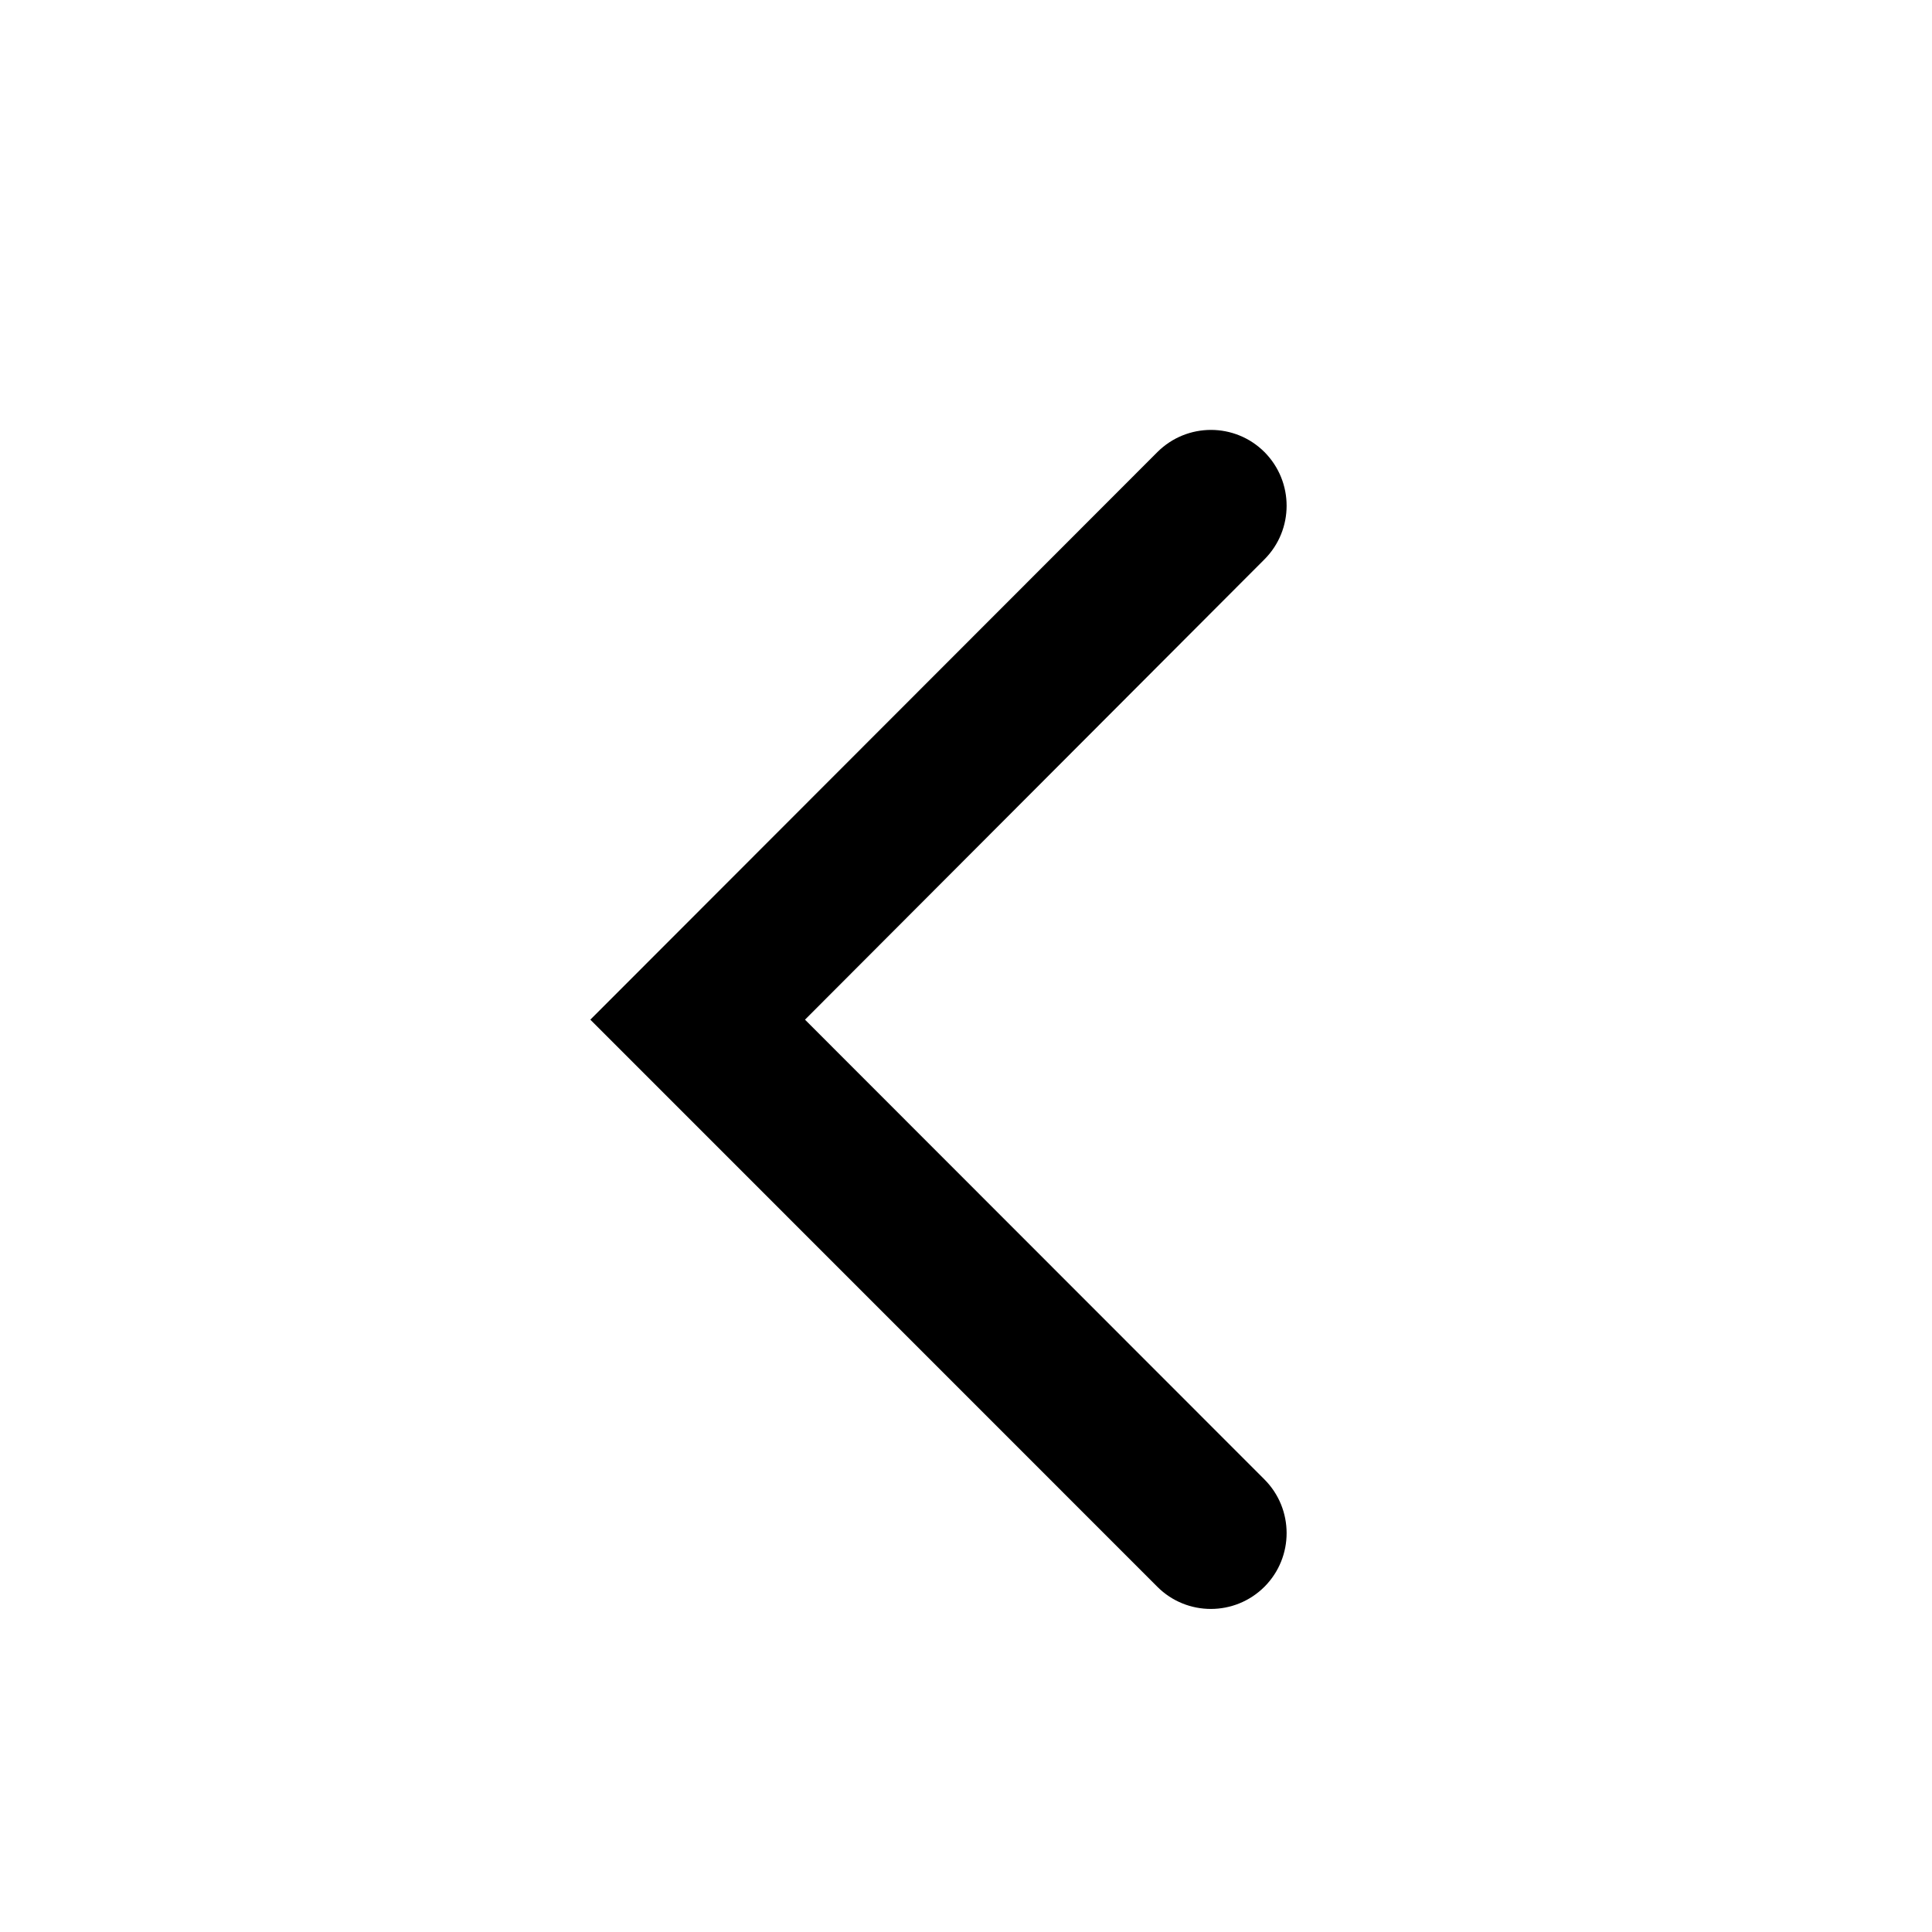<svg xmlns="http://www.w3.org/2000/svg" width="18" height="18" viewBox="0 0 18 18">
  <path d="M10.783,4.212 C11.06,3.936 11.506,3.937 11.781,4.212 C12.056,4.489 12.056,4.936 11.78,5.212 L7.5,9.5 L11.78,13.783 C12.056,14.059 12.056,14.507 11.781,14.783 C11.505,15.059 11.058,15.059 10.783,14.784 L5.5,9.5 L10.783,4.212 Z"/>
</svg>

